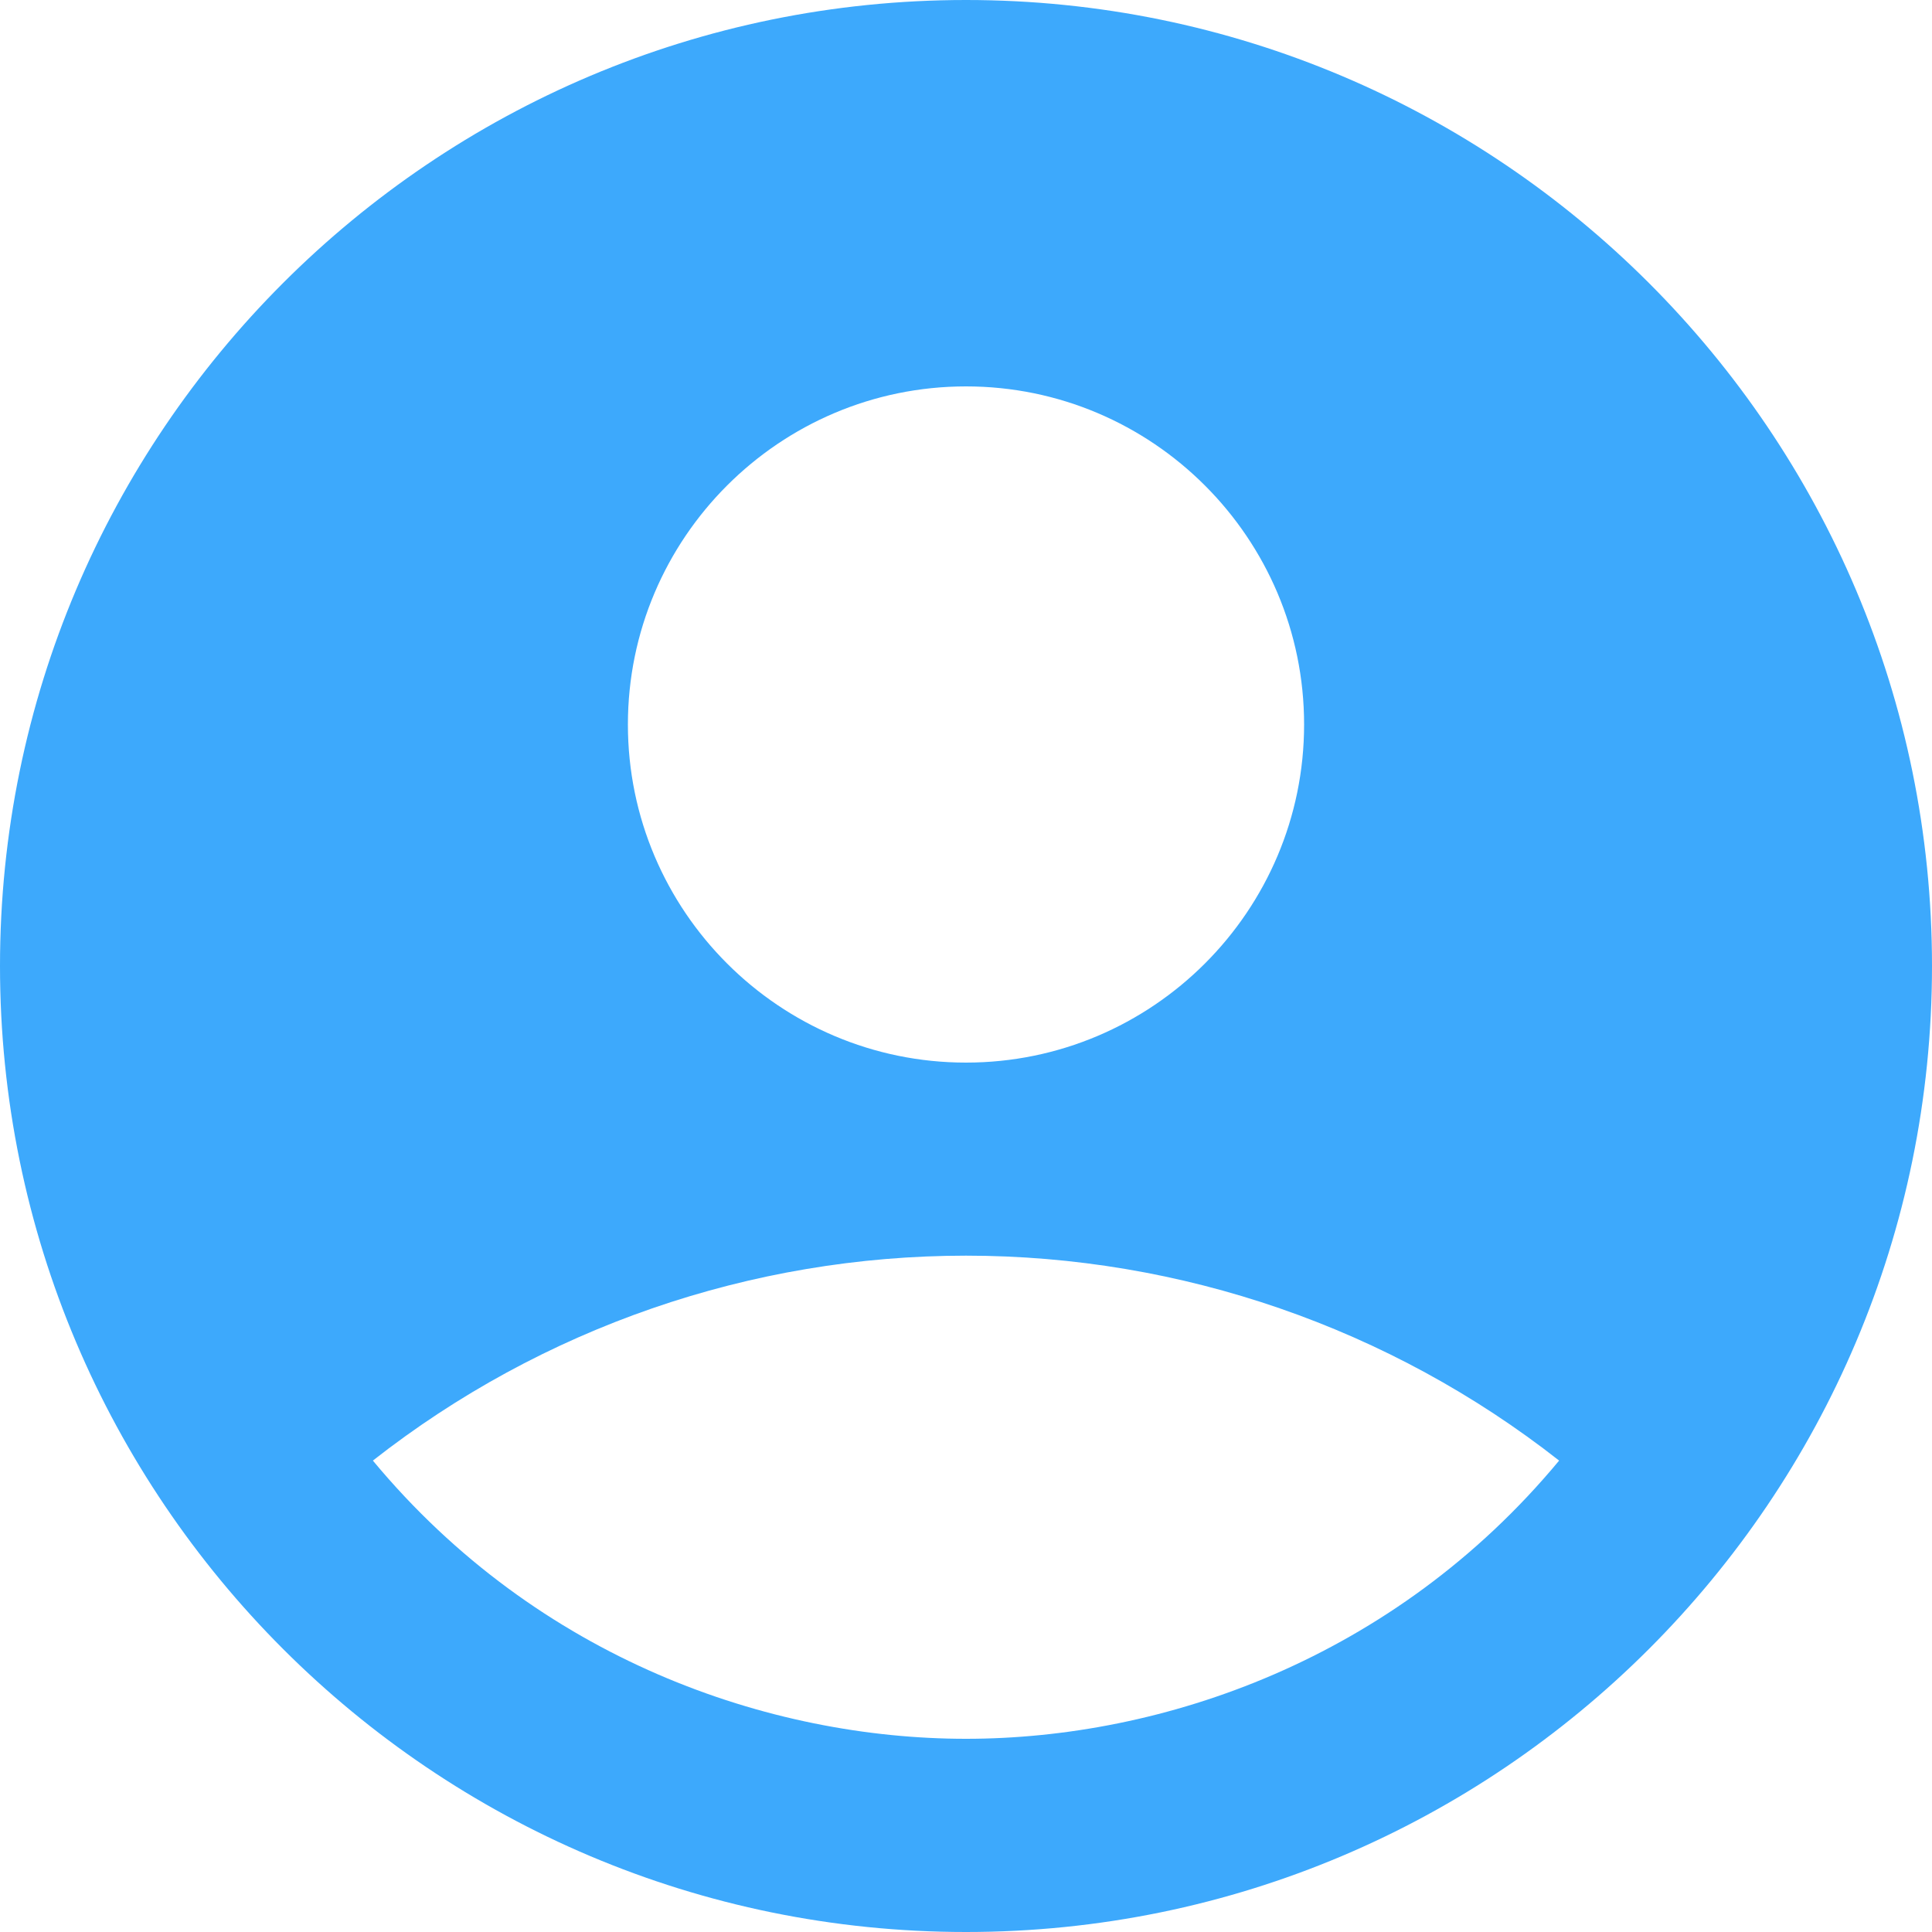 <svg width="42" height="42" viewBox="0 0 42 42" fill="none" xmlns="http://www.w3.org/2000/svg">
<path d="M21 0C9.408 0 0 9.408 0 21C0 32.592 9.408 42 21 42C32.592 42 42 32.592 42 21C42 9.408 32.592 0 21 0ZM21 8.4C25.053 8.4 28.35 11.697 28.35 15.75C28.35 19.803 25.053 23.1 21 23.1C16.947 23.1 13.65 19.803 13.65 15.75C13.65 11.697 16.947 8.4 21 8.4ZM21 37.8C16.737 37.8 11.697 36.078 8.106 31.752C11.784 28.866 16.325 27.297 21 27.297C25.675 27.297 30.216 28.866 33.894 31.752C30.303 36.078 25.263 37.8 21 37.8Z" fill="#3DA9FC"/>
</svg>
